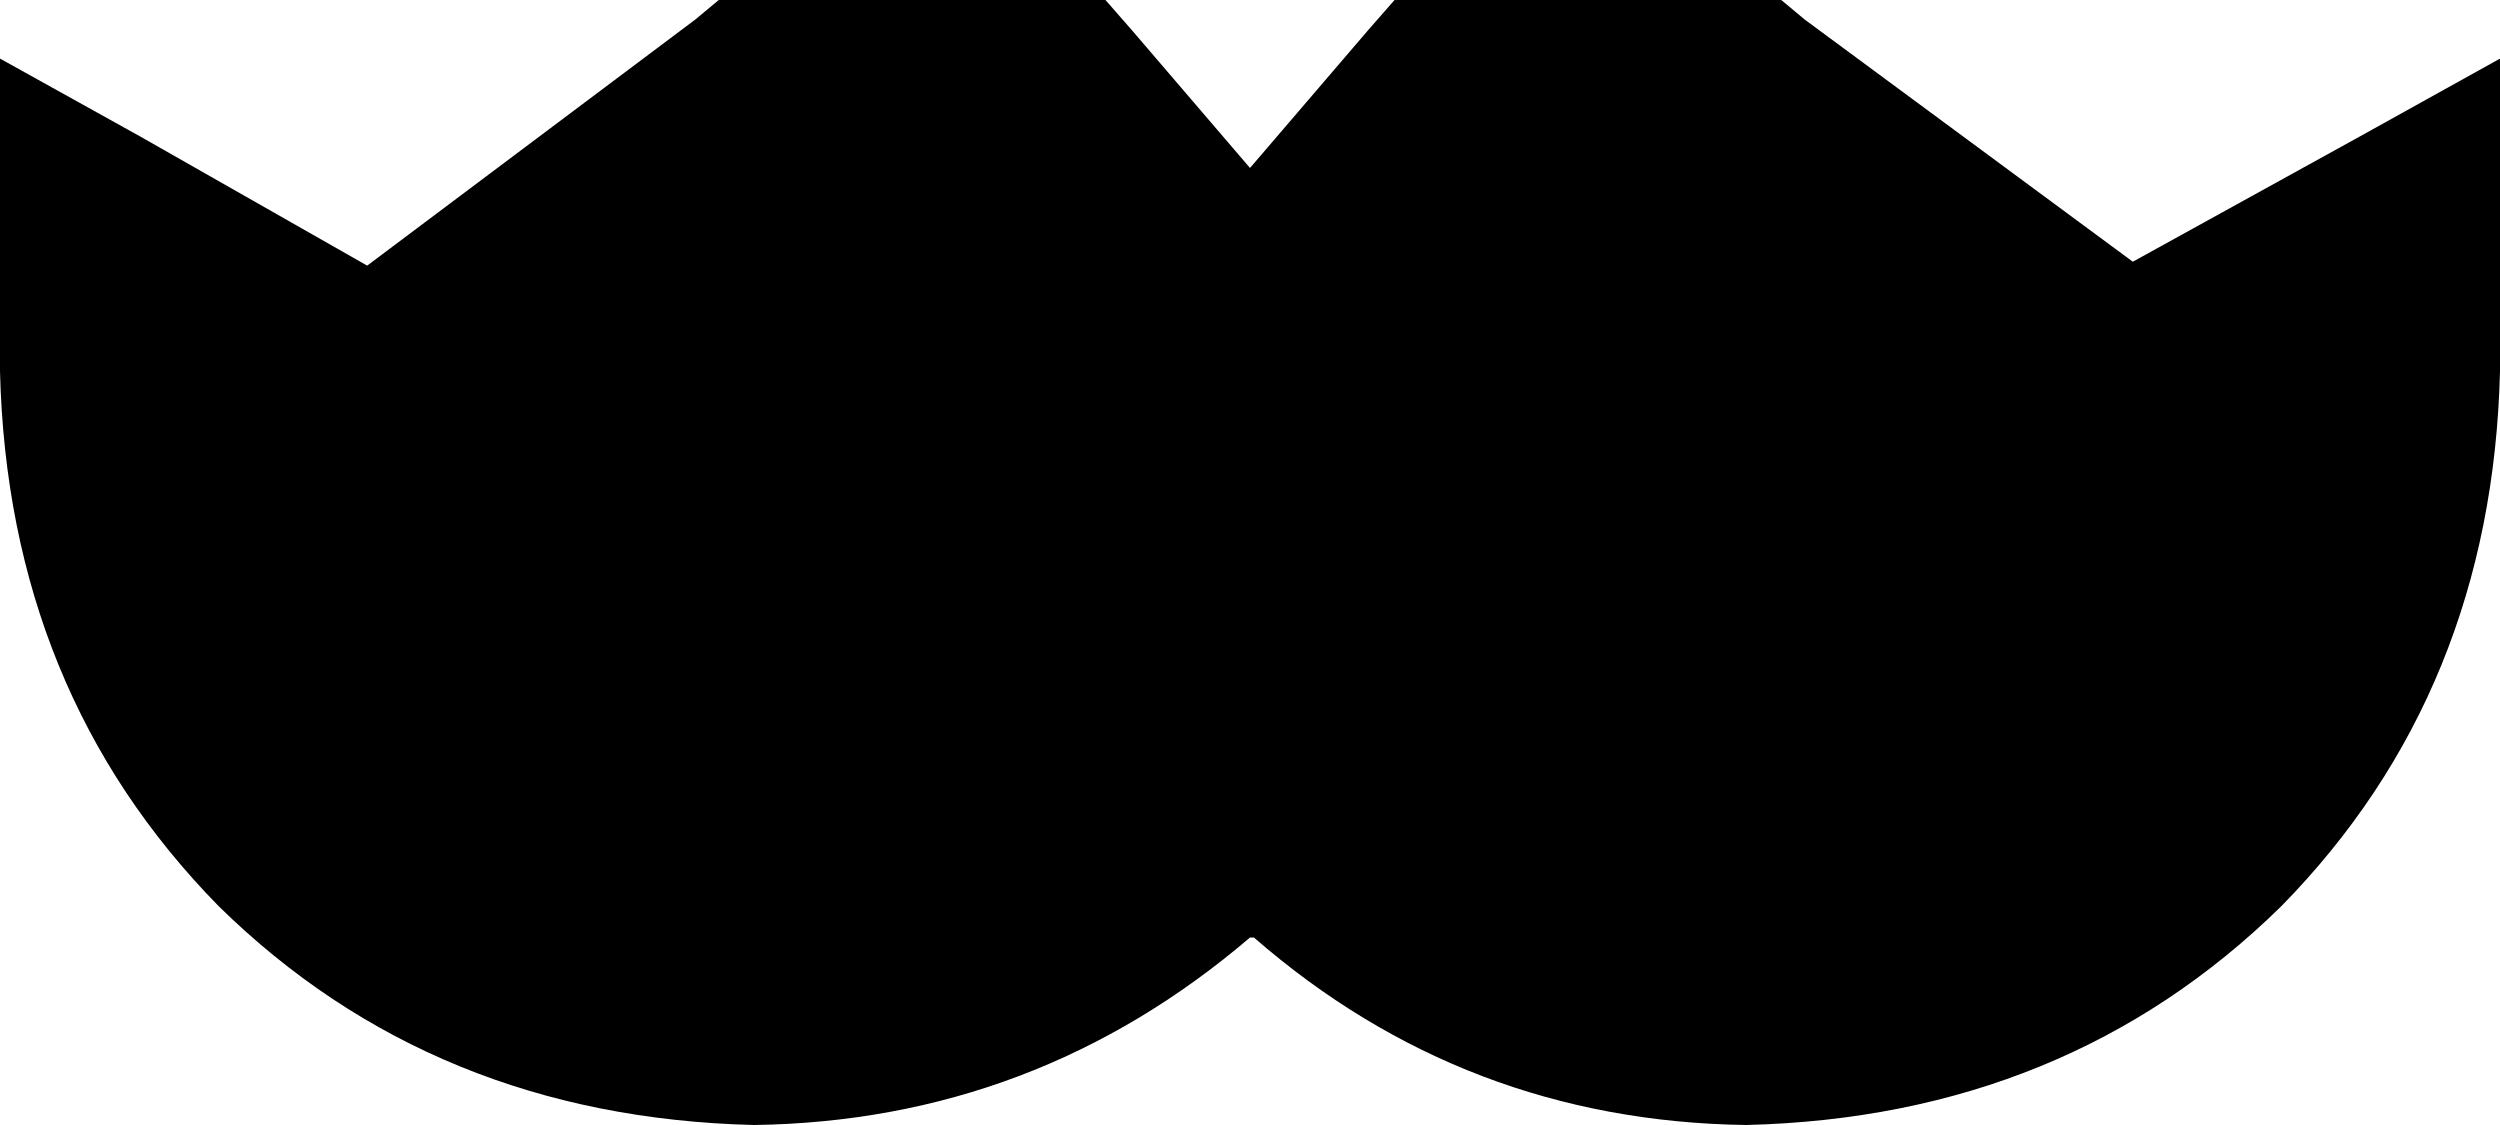<svg viewBox="0 0 640 288">
  <path
    d="M 192 0 L 184 0 L 178 5 L 94 68 L 36 35 L 0 15 L 0 56 L 0 95 L 0 95 Q 2 177 56 232 Q 111 286 193 288 Q 265 287 320 240 L 320 240 L 321 240 Q 375 287 447 288 Q 529 286 584 232 Q 638 177 640 95 L 640 95 L 640 56 L 640 15 L 604 35 L 546 67 L 462 5 L 456 0 L 448 0 L 368 0 L 357 0 L 350 8 L 320 43 L 290 8 L 283 0 L 272 0 L 192 0 L 192 0 Z"
  />
</svg>